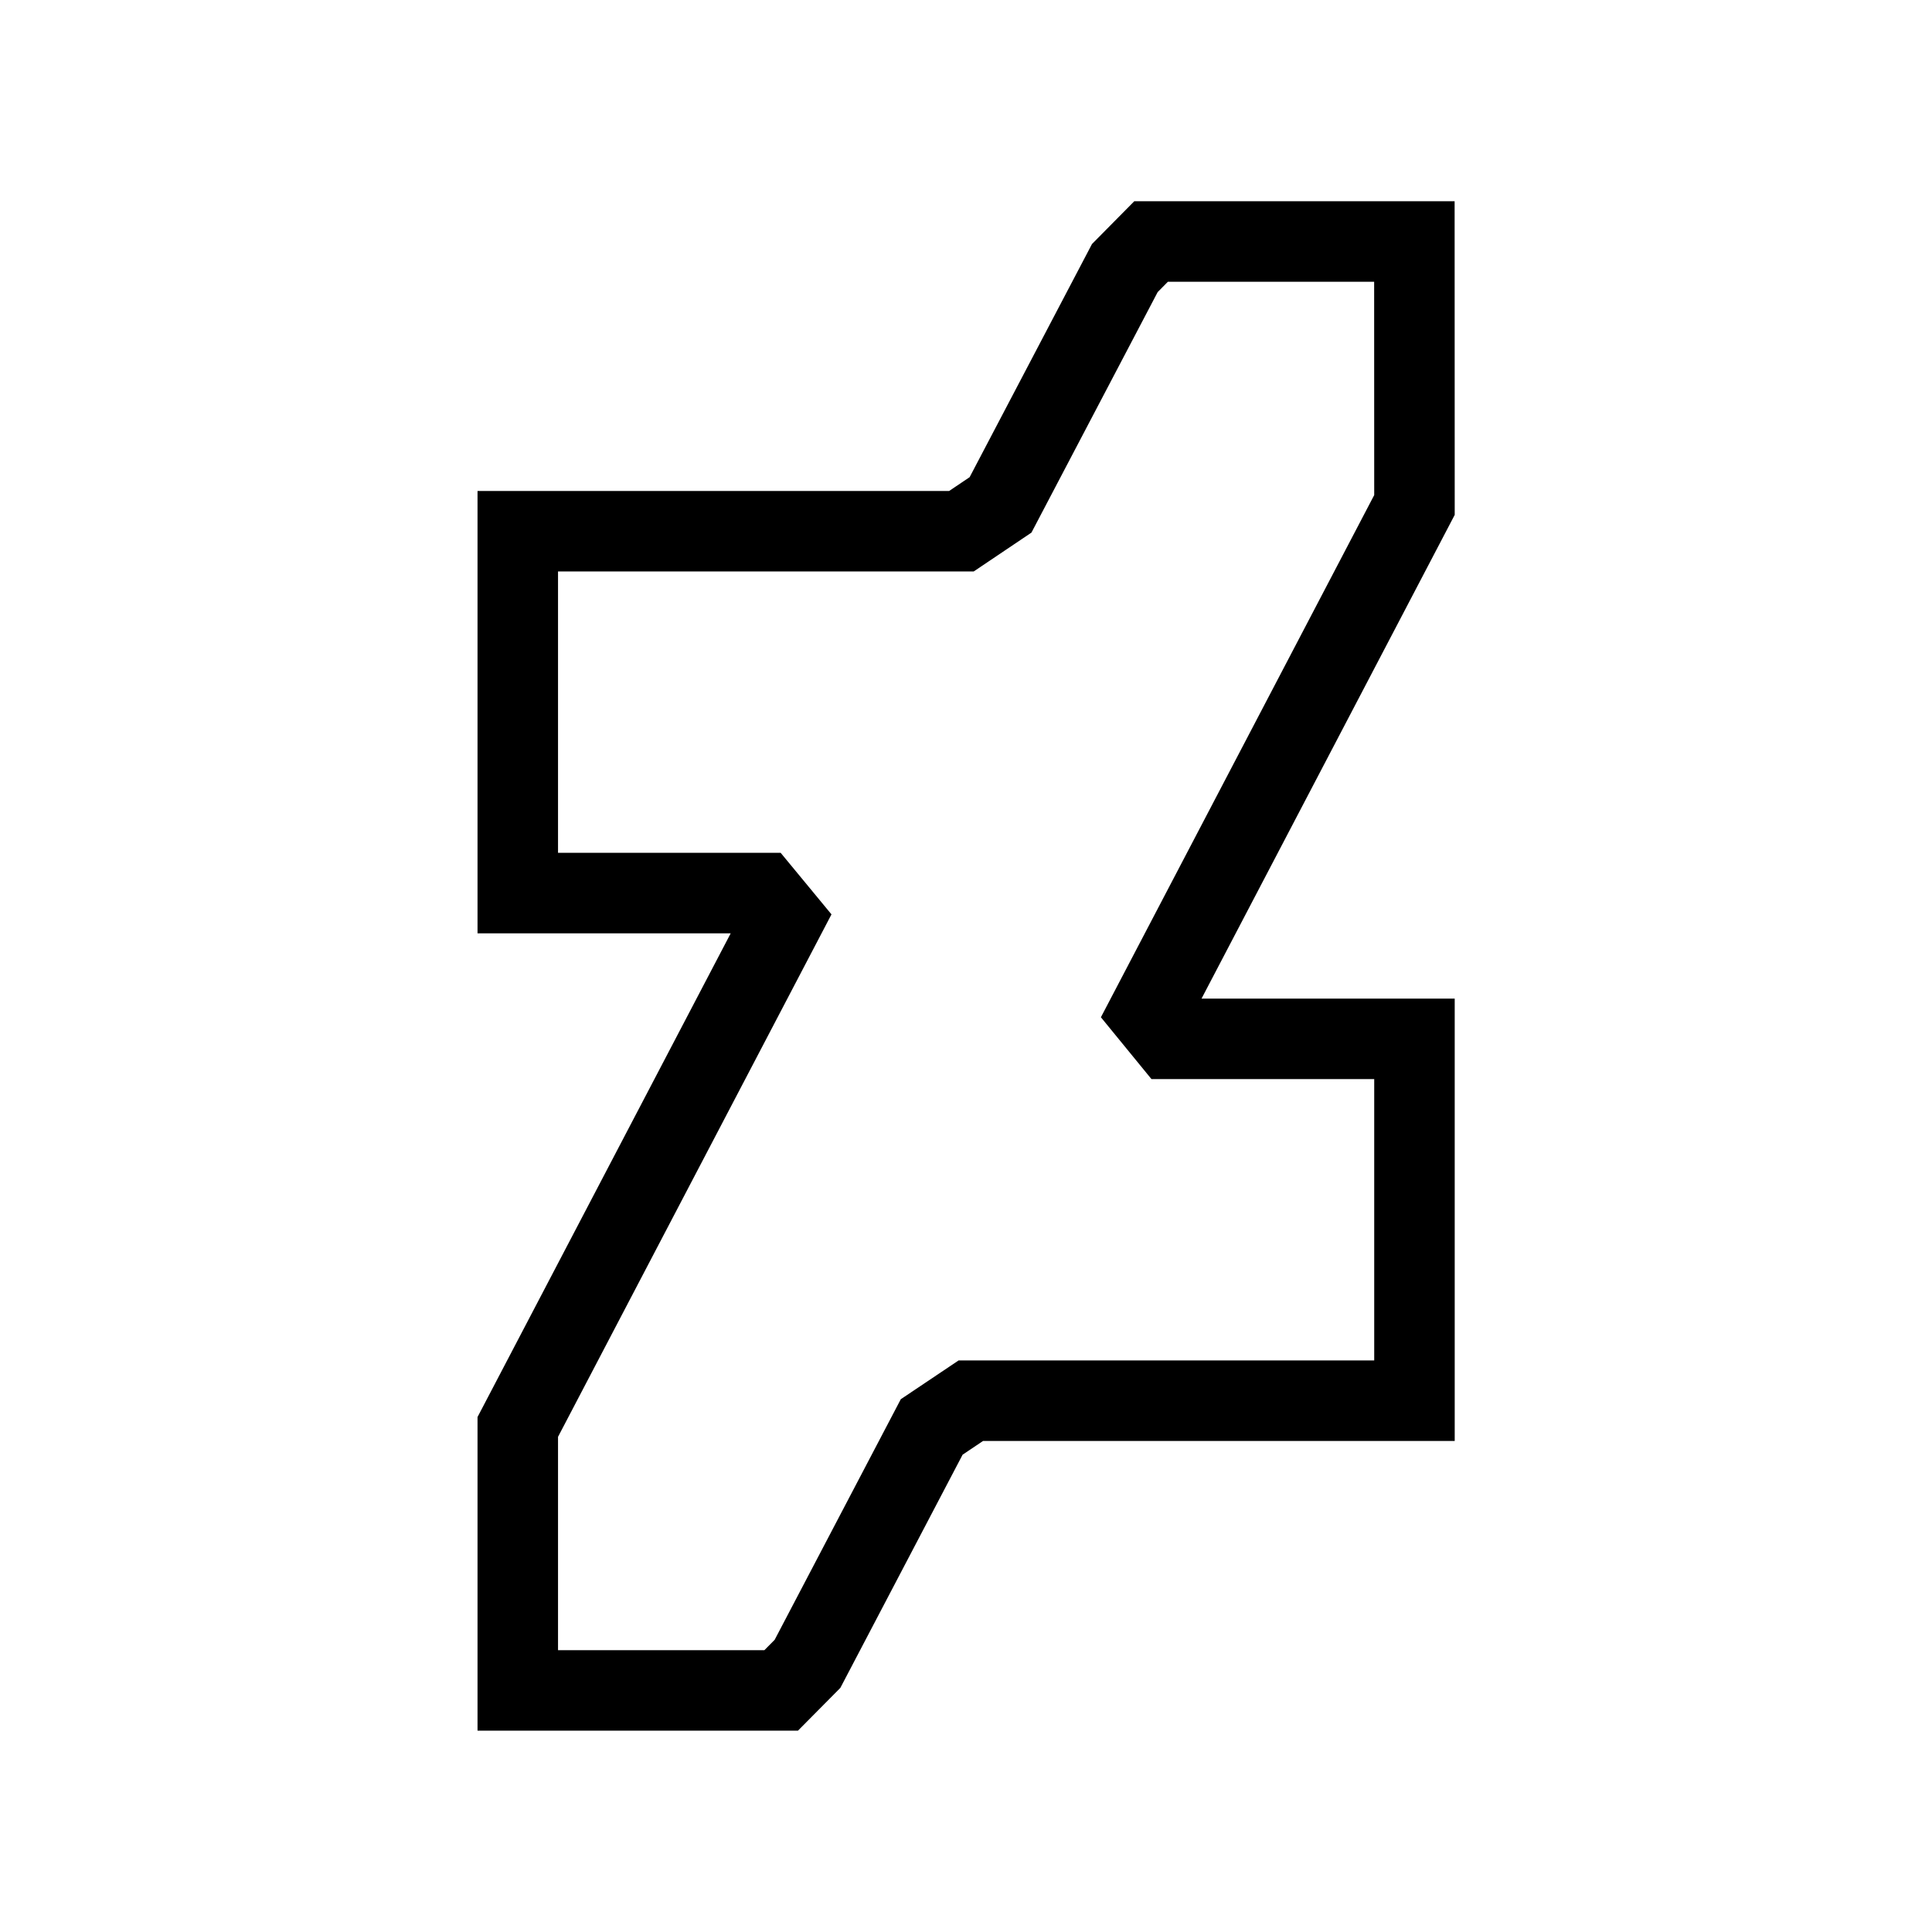 <svg xmlns="http://www.w3.org/2000/svg" fill="none" stroke="currentColor" viewBox="0 0 24 24"><path d="M-78.256-151.838h-3.271l-0.326,0.33l-1.544,2.942l-0.486,0.327h-5.511 v4.495h3.03l0.27,0.327l-3.3,6.305v3.273h0h3.272l0.327-0.33l1.543-2.943l0.486-0.326h5.511v-4.495h-3.03l-0.269-0.329l3.299-6.303 L-78.256-151.838L-78.256-151.838z" transform="translate(95.826 154.838)"/></svg>